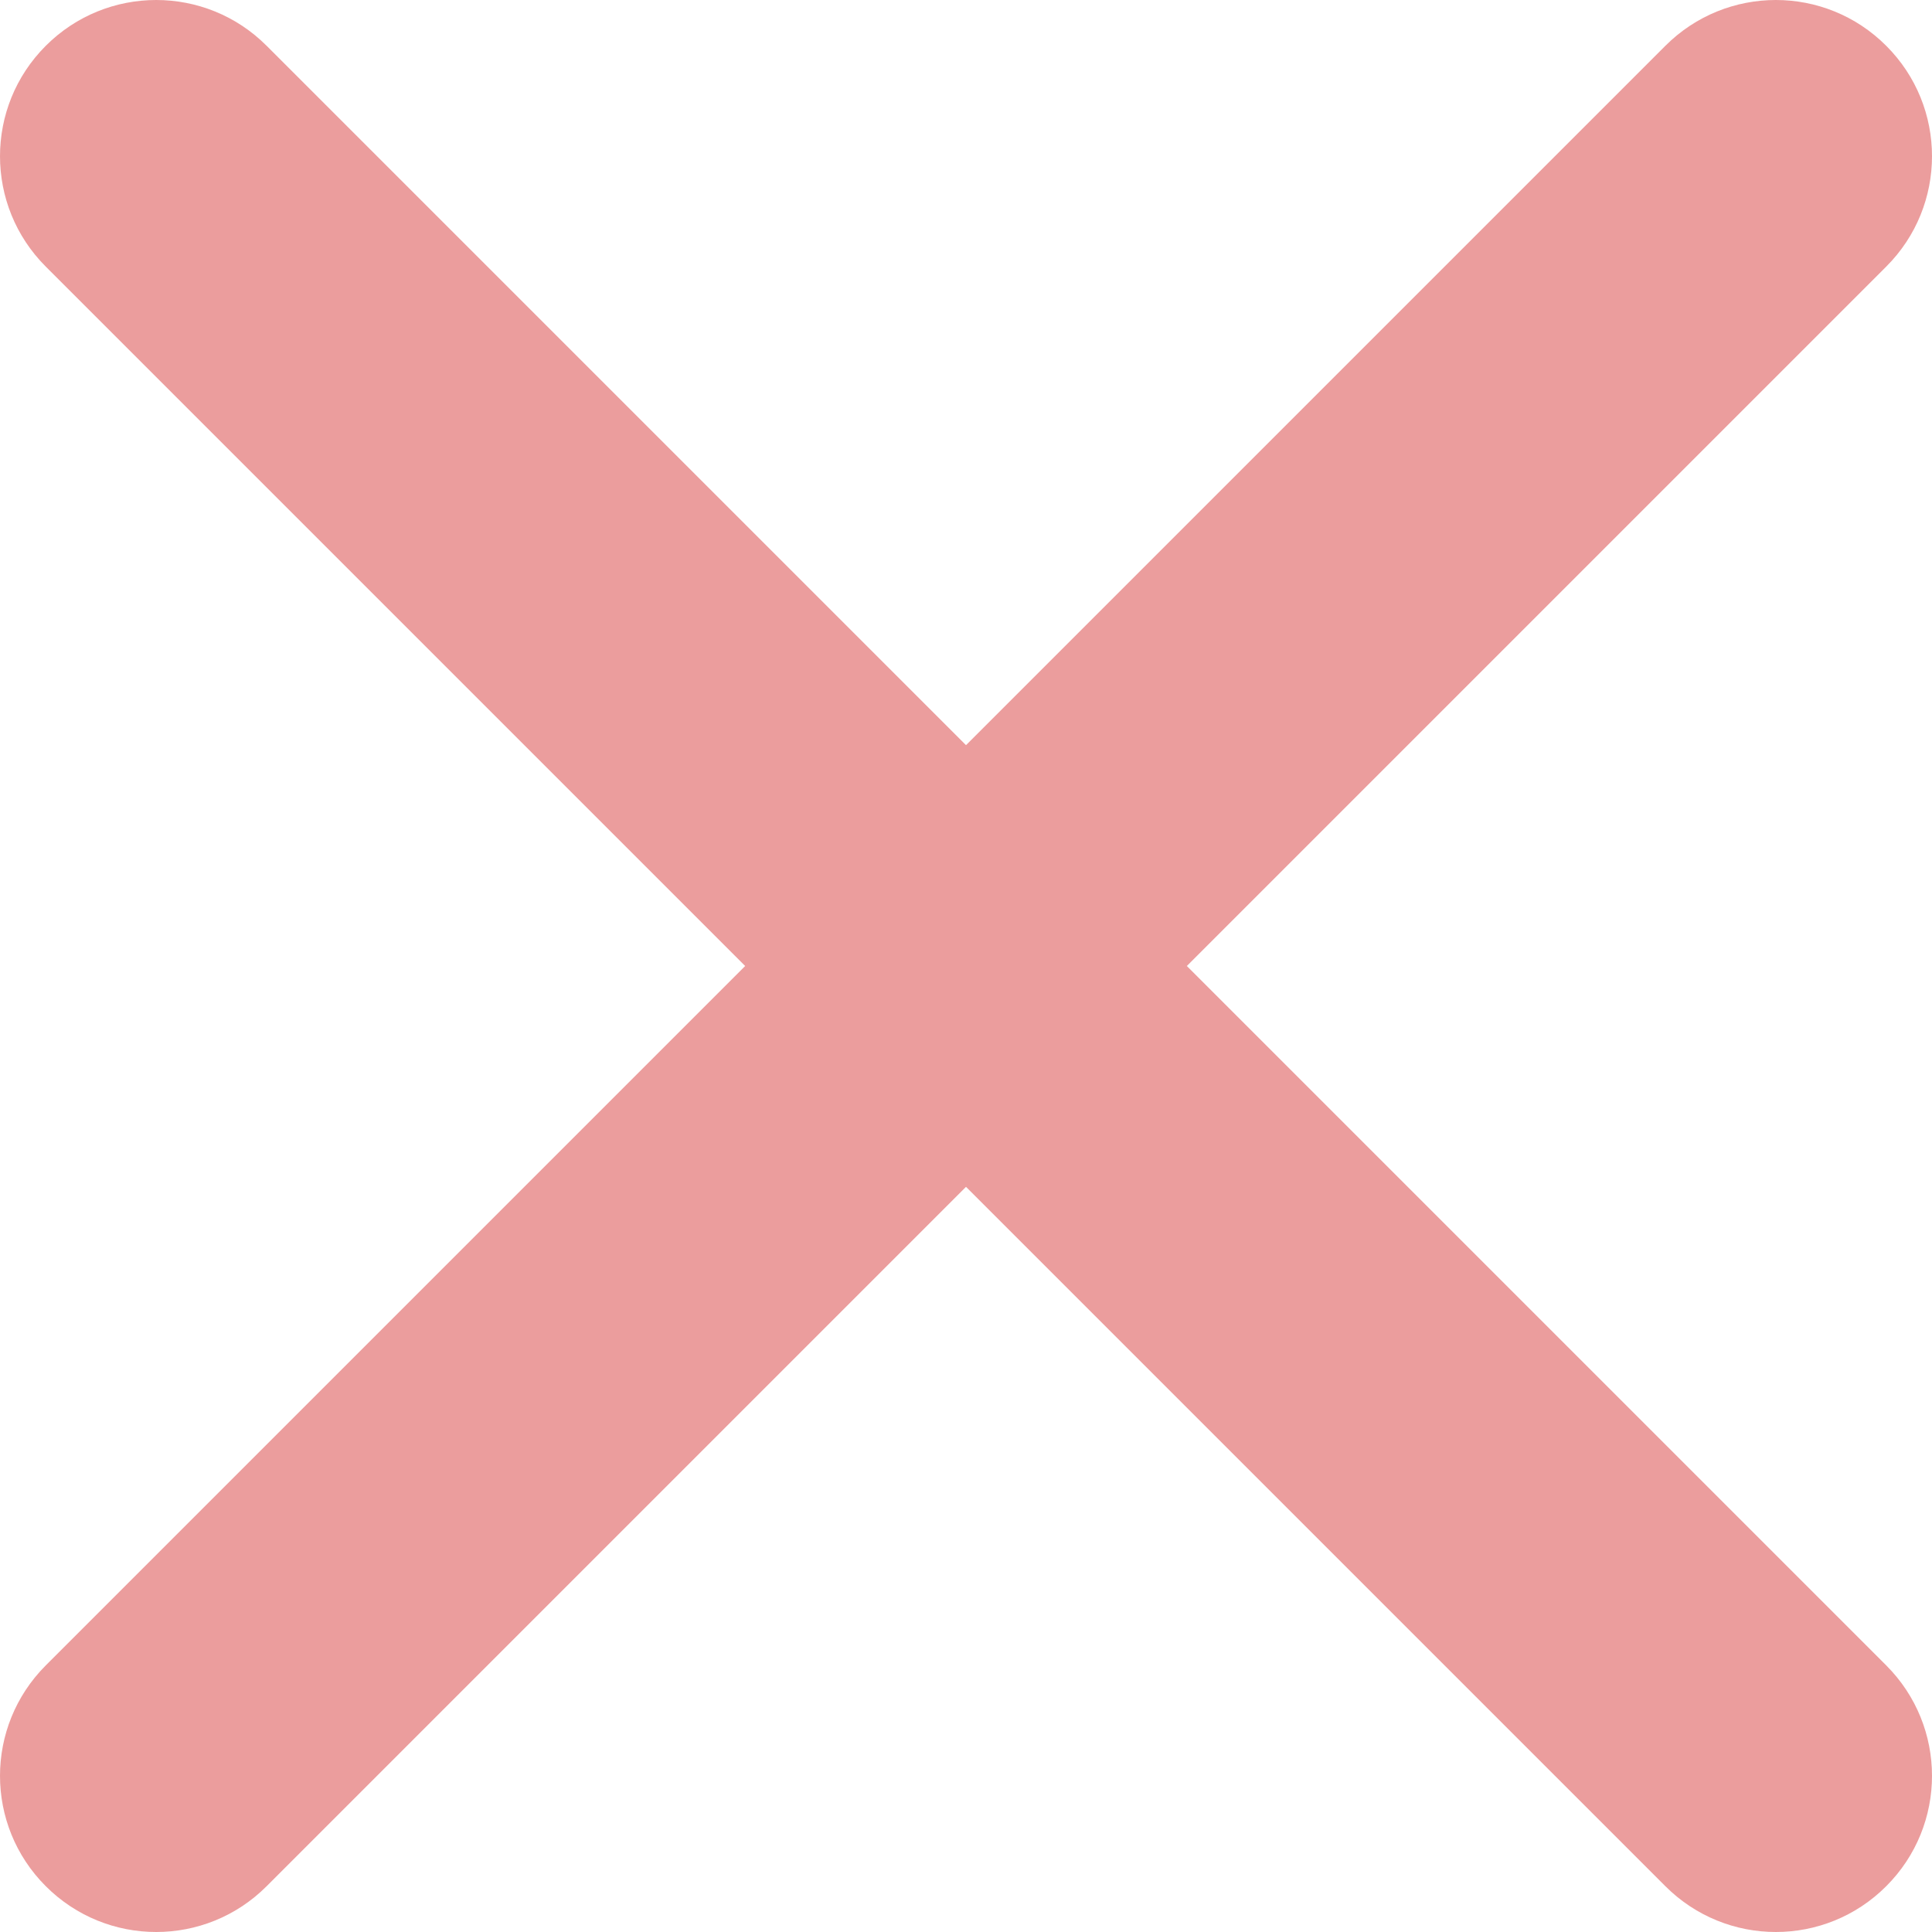 <svg width="20" height="20" viewBox="0 0 20 20" fill="none" xmlns="http://www.w3.org/2000/svg">
<g opacity="0.4">
<path d="M17.24 0.474C17.872 -0.158 18.895 -0.158 19.526 0.474C20.158 1.105 20.158 2.129 19.526 2.76L2.76 19.526C2.129 20.158 1.105 20.158 0.474 19.526C-0.158 18.895 -0.158 17.872 0.474 17.24L17.24 0.474Z" fill="#CE0A0A"/>
<path d="M0.474 2.76C-0.158 2.129 -0.158 1.105 0.474 0.474C1.105 -0.158 2.129 -0.158 2.76 0.474L19.526 17.24C20.158 17.872 20.158 18.895 19.526 19.526C18.895 20.158 17.872 20.158 17.24 19.526L0.474 2.76Z" fill="#CE0A0A"/>
</g>
</svg>
